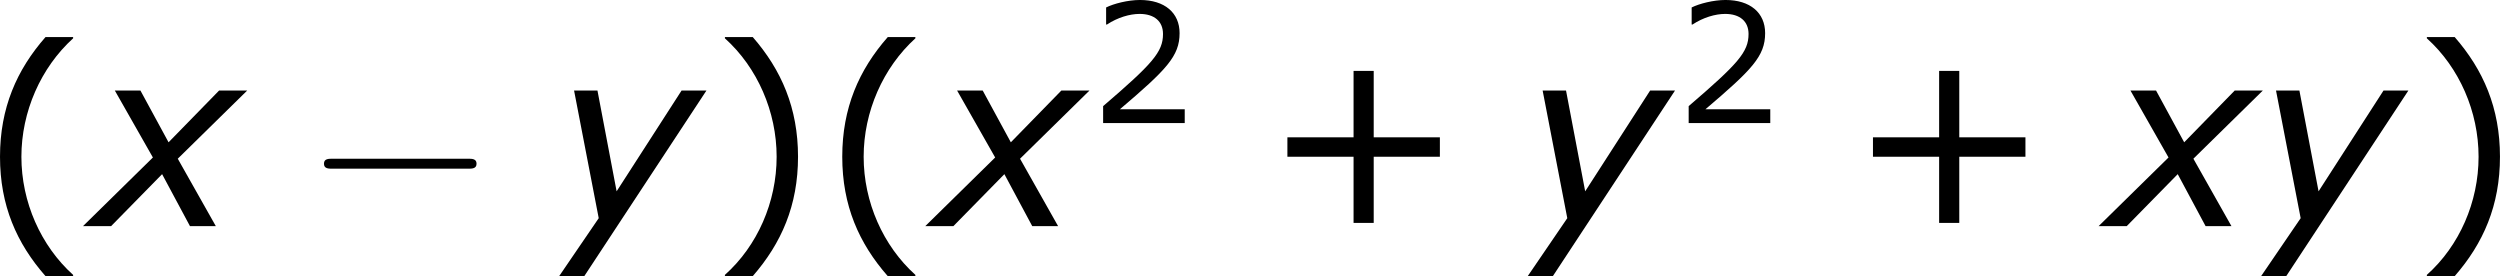 <?xml version='1.0' encoding='UTF-8'?>
<!-- Generated by CodeCogs with dvisvgm 3.2.2 -->
<svg version='1.1' xmlns='http://www.w3.org/2000/svg' xmlns:xlink='http://www.w3.org/1999/xlink' width='135.261pt' height='14.941pt' viewBox='-.734 -.294 135.261 14.941'>
<defs>
<path id='g2-0' d='M7.878-2.75C8.082-2.75 8.297-2.75 8.297-2.989S8.082-3.228 7.878-3.228H1.411C1.207-3.228 .992-3.228 .992-2.989S1.207-2.75 1.411-2.75H7.878Z'/>
<path id='g1-120' d='M2.942-3.287L-.405 0H.941L3.383-2.489L4.717 0H5.955L4.133-3.228L7.456-6.491H6.11L3.692-4.014L2.346-6.491H1.12L2.942-3.287Z'/>
<path id='g1-121' d='M1.501 2.394L7.349-6.491H6.158L3.049-1.667L2.132-6.491H1.012L2.192-.381L.298 2.394H1.501Z'/>
<use id='g6-40' xlink:href='#g4-40' transform='scale(1.5)'/>
<use id='g6-41' xlink:href='#g4-41' transform='scale(1.5)'/>
<use id='g6-43' xlink:href='#g4-43' transform='scale(1.5)'/>
<path id='g4-40' d='M3.033 1.596V1.556C2.001 .627 1.382-.77 1.382-2.215C1.382-3.653 2.001-5.058 3.033-5.995V-6.035H2.152C1.231-4.987 .699-3.772 .699-2.215S1.231 .548 2.152 1.596H3.033Z'/>
<path id='g4-41' d='M2.906-2.215C2.906-3.772 2.374-4.987 1.461-6.035H.572V-5.995C1.612-5.058 2.223-3.653 2.223-2.215C2.223-.77 1.612 .627 .572 1.556V1.596H1.461C2.374 .548 2.906-.659 2.906-2.215Z'/>
<path id='g4-43' d='M5.685-2.215V-2.835H3.573V-4.955H2.93V-2.835H.818V-2.215H2.93V-.103H3.573V-2.215H5.685Z'/>
<path id='g4-50' d='M4.534 0V-.659H1.429C3.66-2.557 4.288-3.2 4.288-4.304C4.288-5.28 3.573-5.892 2.39-5.892C1.818-5.892 1.135-5.717 .77-5.534V-4.717H.81C1.326-5.058 1.906-5.225 2.374-5.225C3.081-5.225 3.494-4.867 3.494-4.264C3.494-3.398 2.986-2.835 .627-.81V0H4.534Z'/>
</defs>
<g id='page1' transform='matrix(1.13 0 0 1.13 -196.525 -78.684)'>
<use x='172.218' y='80.199' xlink:href='#g6-40'/>
<use x='177.645' y='80.199' xlink:href='#g1-120'/>
<use x='187.786' y='80.199' xlink:href='#g2-0'/>
<use x='199.741' y='80.199' xlink:href='#g1-121'/>
<use x='207.117' y='80.199' xlink:href='#g6-41'/>
<use x='212.545' y='80.199' xlink:href='#g6-40'/>
<use x='217.973' y='80.199' xlink:href='#g1-120'/>
<use x='225.457' y='75.263' xlink:href='#g4-50'/>
<use x='233.68' y='80.199' xlink:href='#g6-43'/>
<use x='246.116' y='80.199' xlink:href='#g1-121'/>
<use x='253.493' y='75.263' xlink:href='#g4-50'/>
<use x='261.717' y='80.199' xlink:href='#g6-43'/>
<use x='274.153' y='80.199' xlink:href='#g1-120'/>
<use x='281.23' y='80.199' xlink:href='#g1-121'/>
<use x='288.606' y='80.199' xlink:href='#g6-41'/>
</g>
</svg>